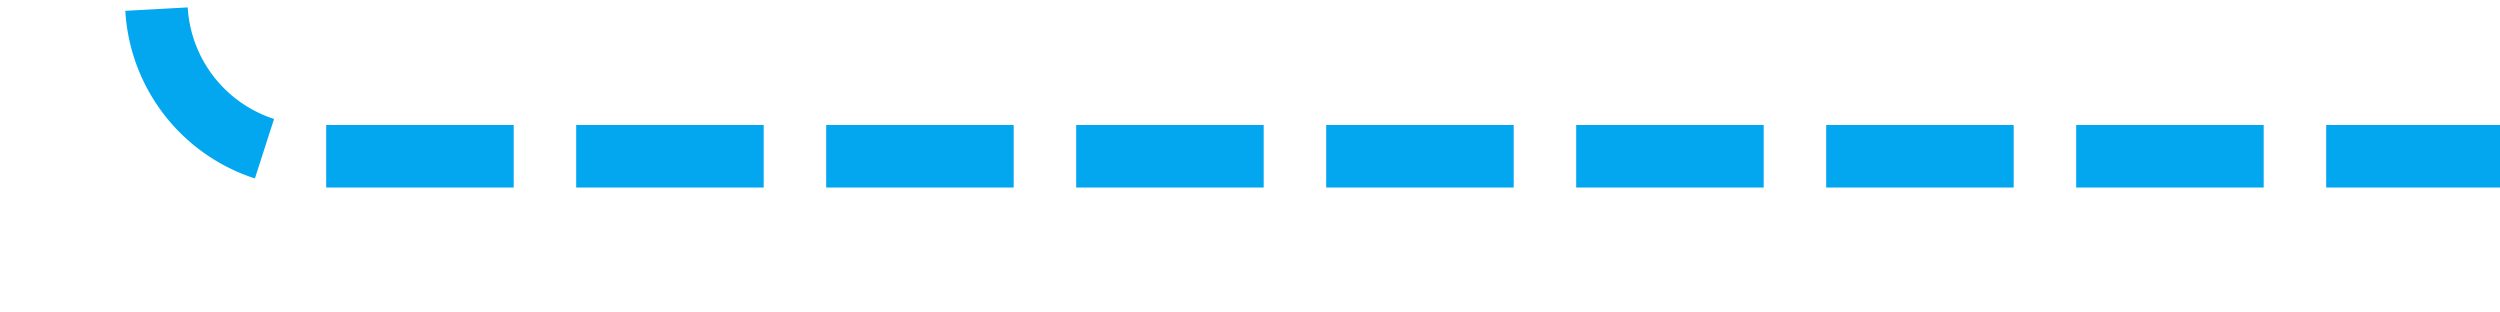 ﻿<?xml version="1.0" encoding="utf-8"?>
<svg version="1.1" xmlns:xlink="http://www.w3.org/1999/xlink" width="80px" height="10px" preserveAspectRatio="xMinYMid meet" viewBox="305 874  80 8" xmlns="http://www.w3.org/2000/svg">
  <path d="M 554 425  L 554 485  A 5 5 0 0 1 549 490 L 315 490  A 5 5 0 0 0 310 495 L 310 873  A 5 5 0 0 0 315 878 L 385 878  " stroke-width="2" stroke-dasharray="6,2" stroke="#02a7f0" fill="none" />
</svg>